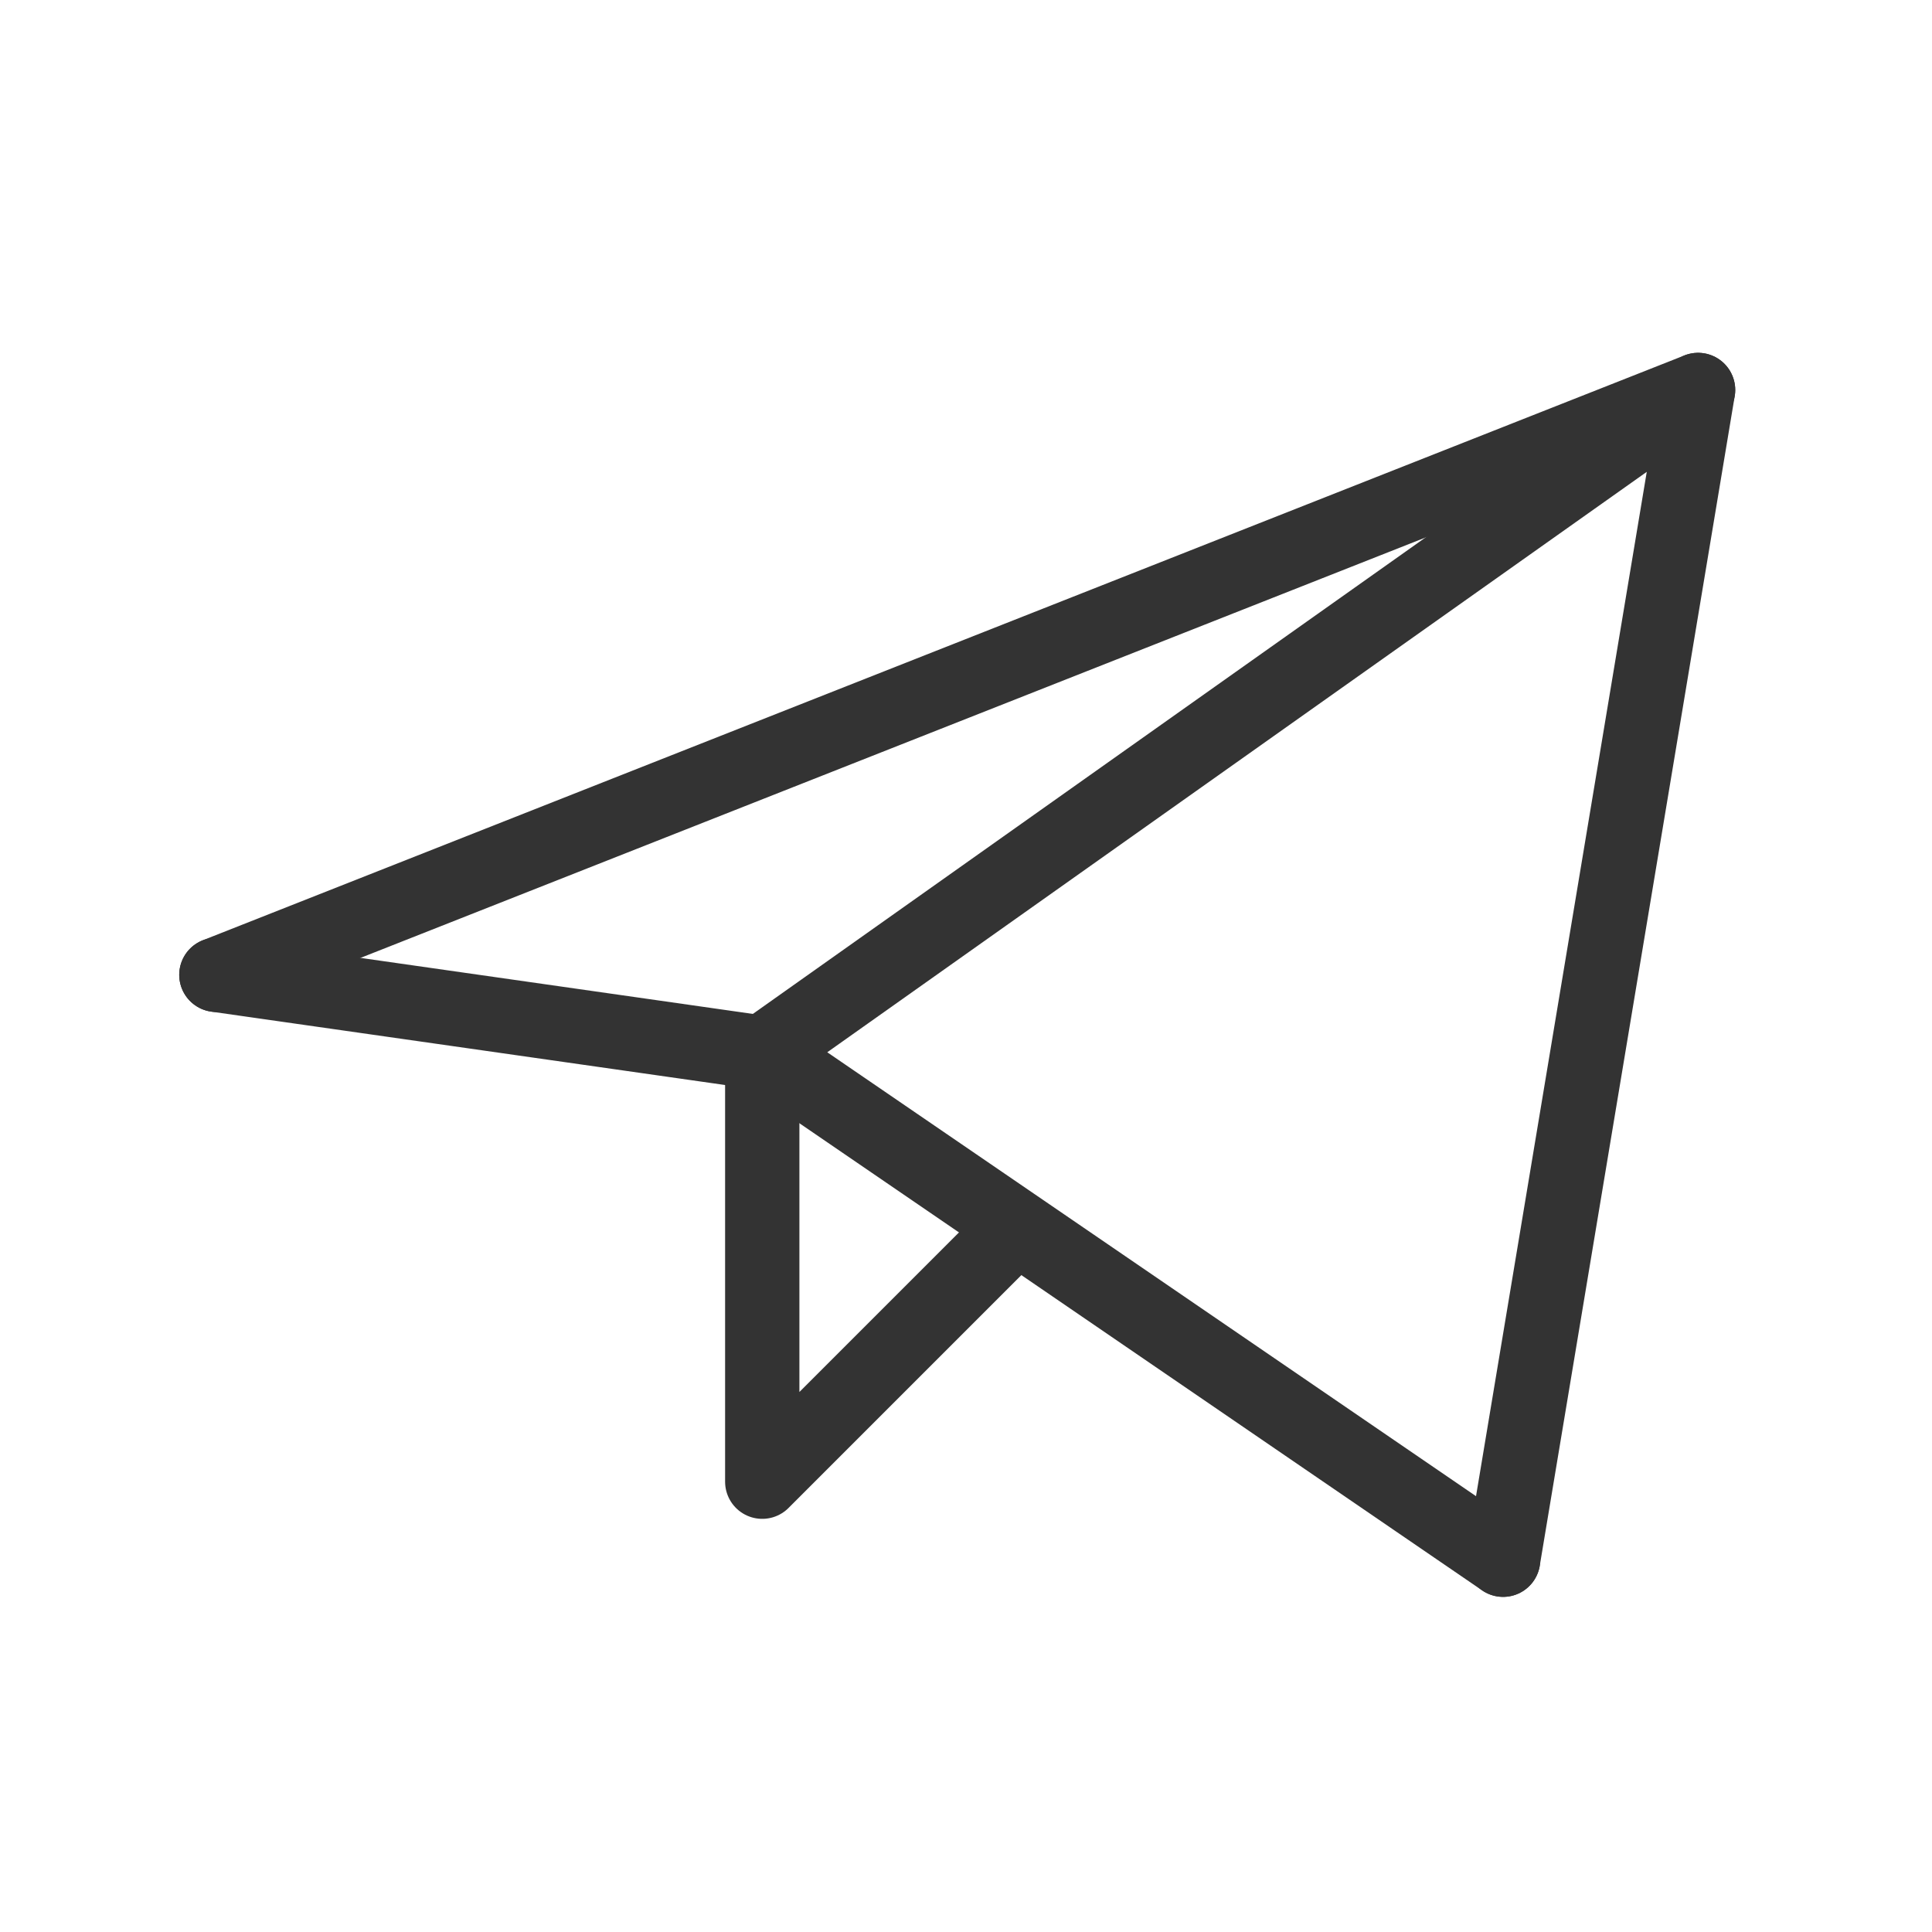 <svg viewBox="0 0 26 26" fill="none" xmlns="http://www.w3.org/2000/svg">
<path d="M20.228 20.99L22.852 5.248L10.258 14.168" stroke="#333333" stroke-linecap="round" stroke-linejoin="round"/>
<path d="M22.852 5.248L2.912 13.119" stroke="#333333" stroke-linecap="round" stroke-linejoin="round"/>
<path d="M20.228 20.99L10.258 14.168" stroke="#333333" stroke-linecap="round" stroke-linejoin="round"/>
<path d="M2.912 13.119L10.258 14.168" stroke="#333333" stroke-linecap="round" stroke-linejoin="round"/>
<path d="M13.406 16.792L10.258 19.94V14.168" stroke="#333333" stroke-linecap="round" stroke-linejoin="round"/>
</svg>
